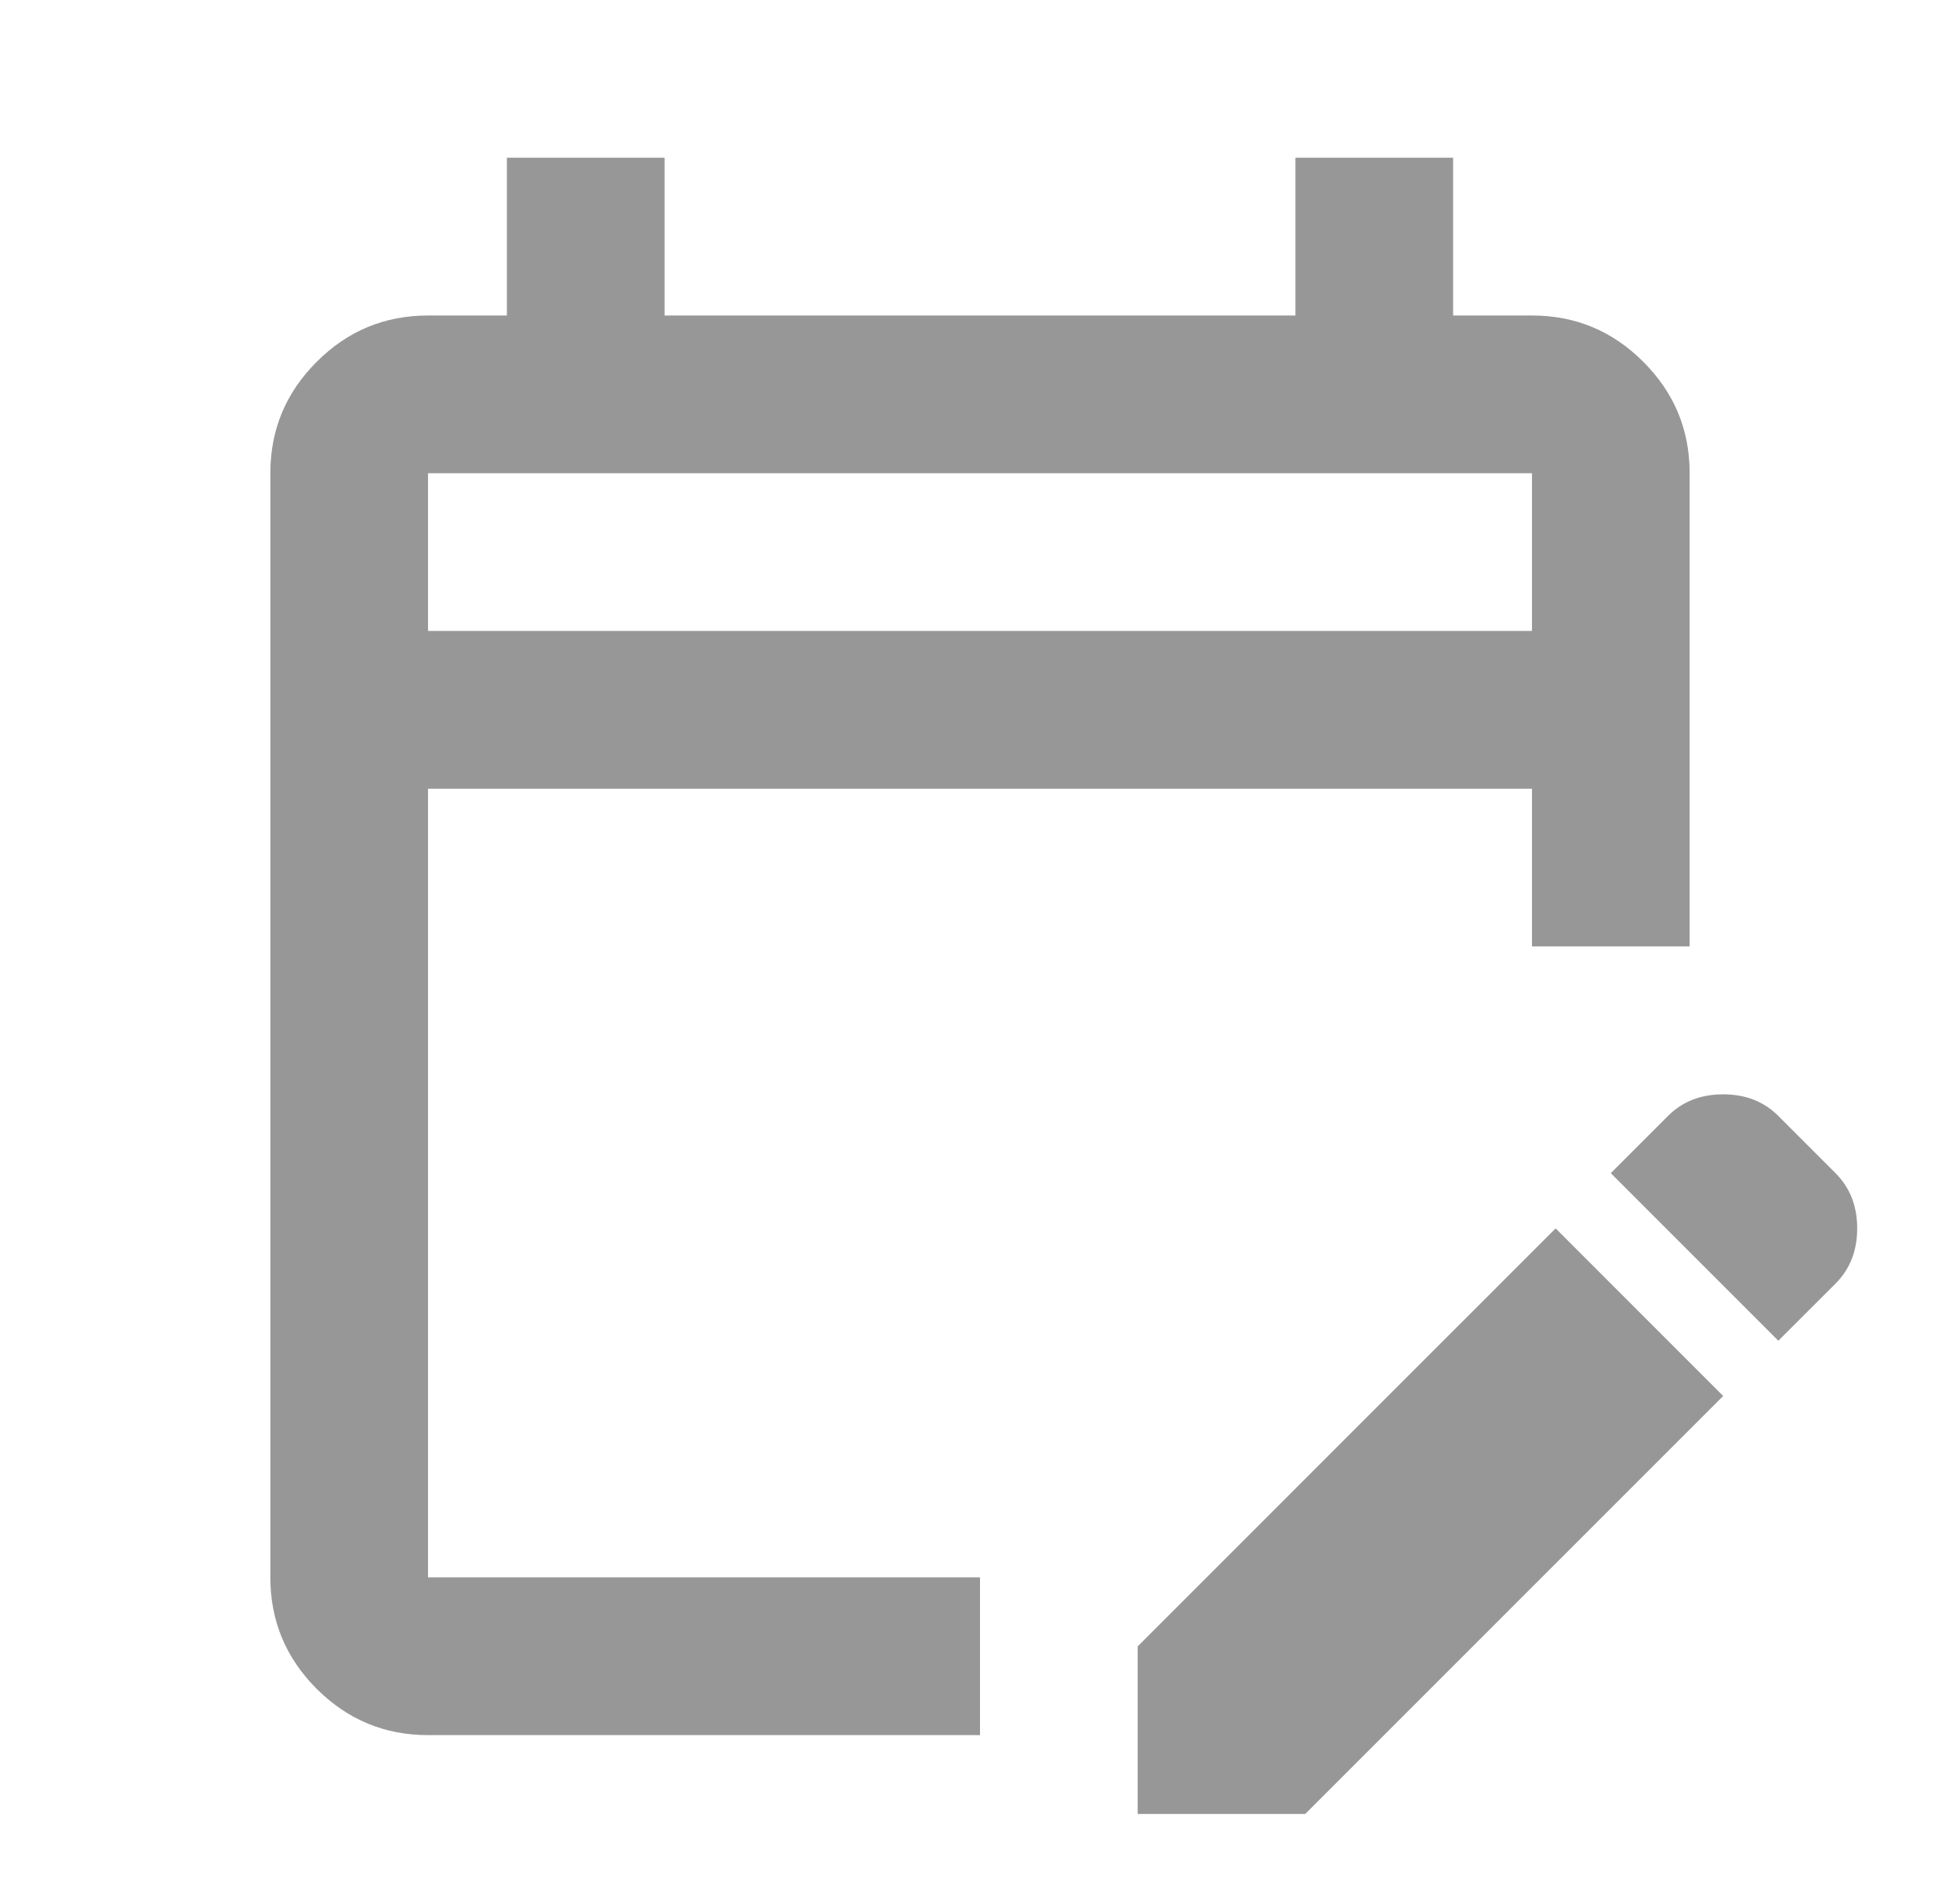 <svg width="29" height="28" viewBox="0 0 29 28" fill="none" xmlns="http://www.w3.org/2000/svg">
<mask id="mask0_1_232" style="mask-type:alpha" maskUnits="userSpaceOnUse" x="0" y="0" width="29" height="28">
<rect x="0.5" width="28" height="28" fill="#D9D9D9"/>
</mask>
<g mask="url(#mask0_1_232)">
<path d="M6.333 25.667C5.692 25.667 5.142 25.438 4.685 24.982C4.228 24.524 4 23.975 4 23.333V7C4 6.358 4.228 5.809 4.685 5.353C5.142 4.895 5.692 4.667 6.333 4.667H7.5V2.333H9.833V4.667H19.167V2.333H21.5V4.667H22.667C23.308 4.667 23.858 4.895 24.315 5.353C24.772 5.809 25 6.358 25 7V14H22.667V11.667H6.333V23.333H14.5V25.667H6.333ZM26.312 19.833L23.833 17.354L24.679 16.508C24.893 16.294 25.165 16.188 25.496 16.188C25.826 16.188 26.099 16.294 26.312 16.508L27.158 17.354C27.372 17.568 27.479 17.84 27.479 18.171C27.479 18.501 27.372 18.774 27.158 18.988L26.312 19.833ZM16.833 26.833V24.354L23.017 18.171L25.496 20.65L19.312 26.833H16.833ZM6.333 9.333H22.667V7H6.333V9.333Z" fill="#979797"/>
</g>
</svg>

